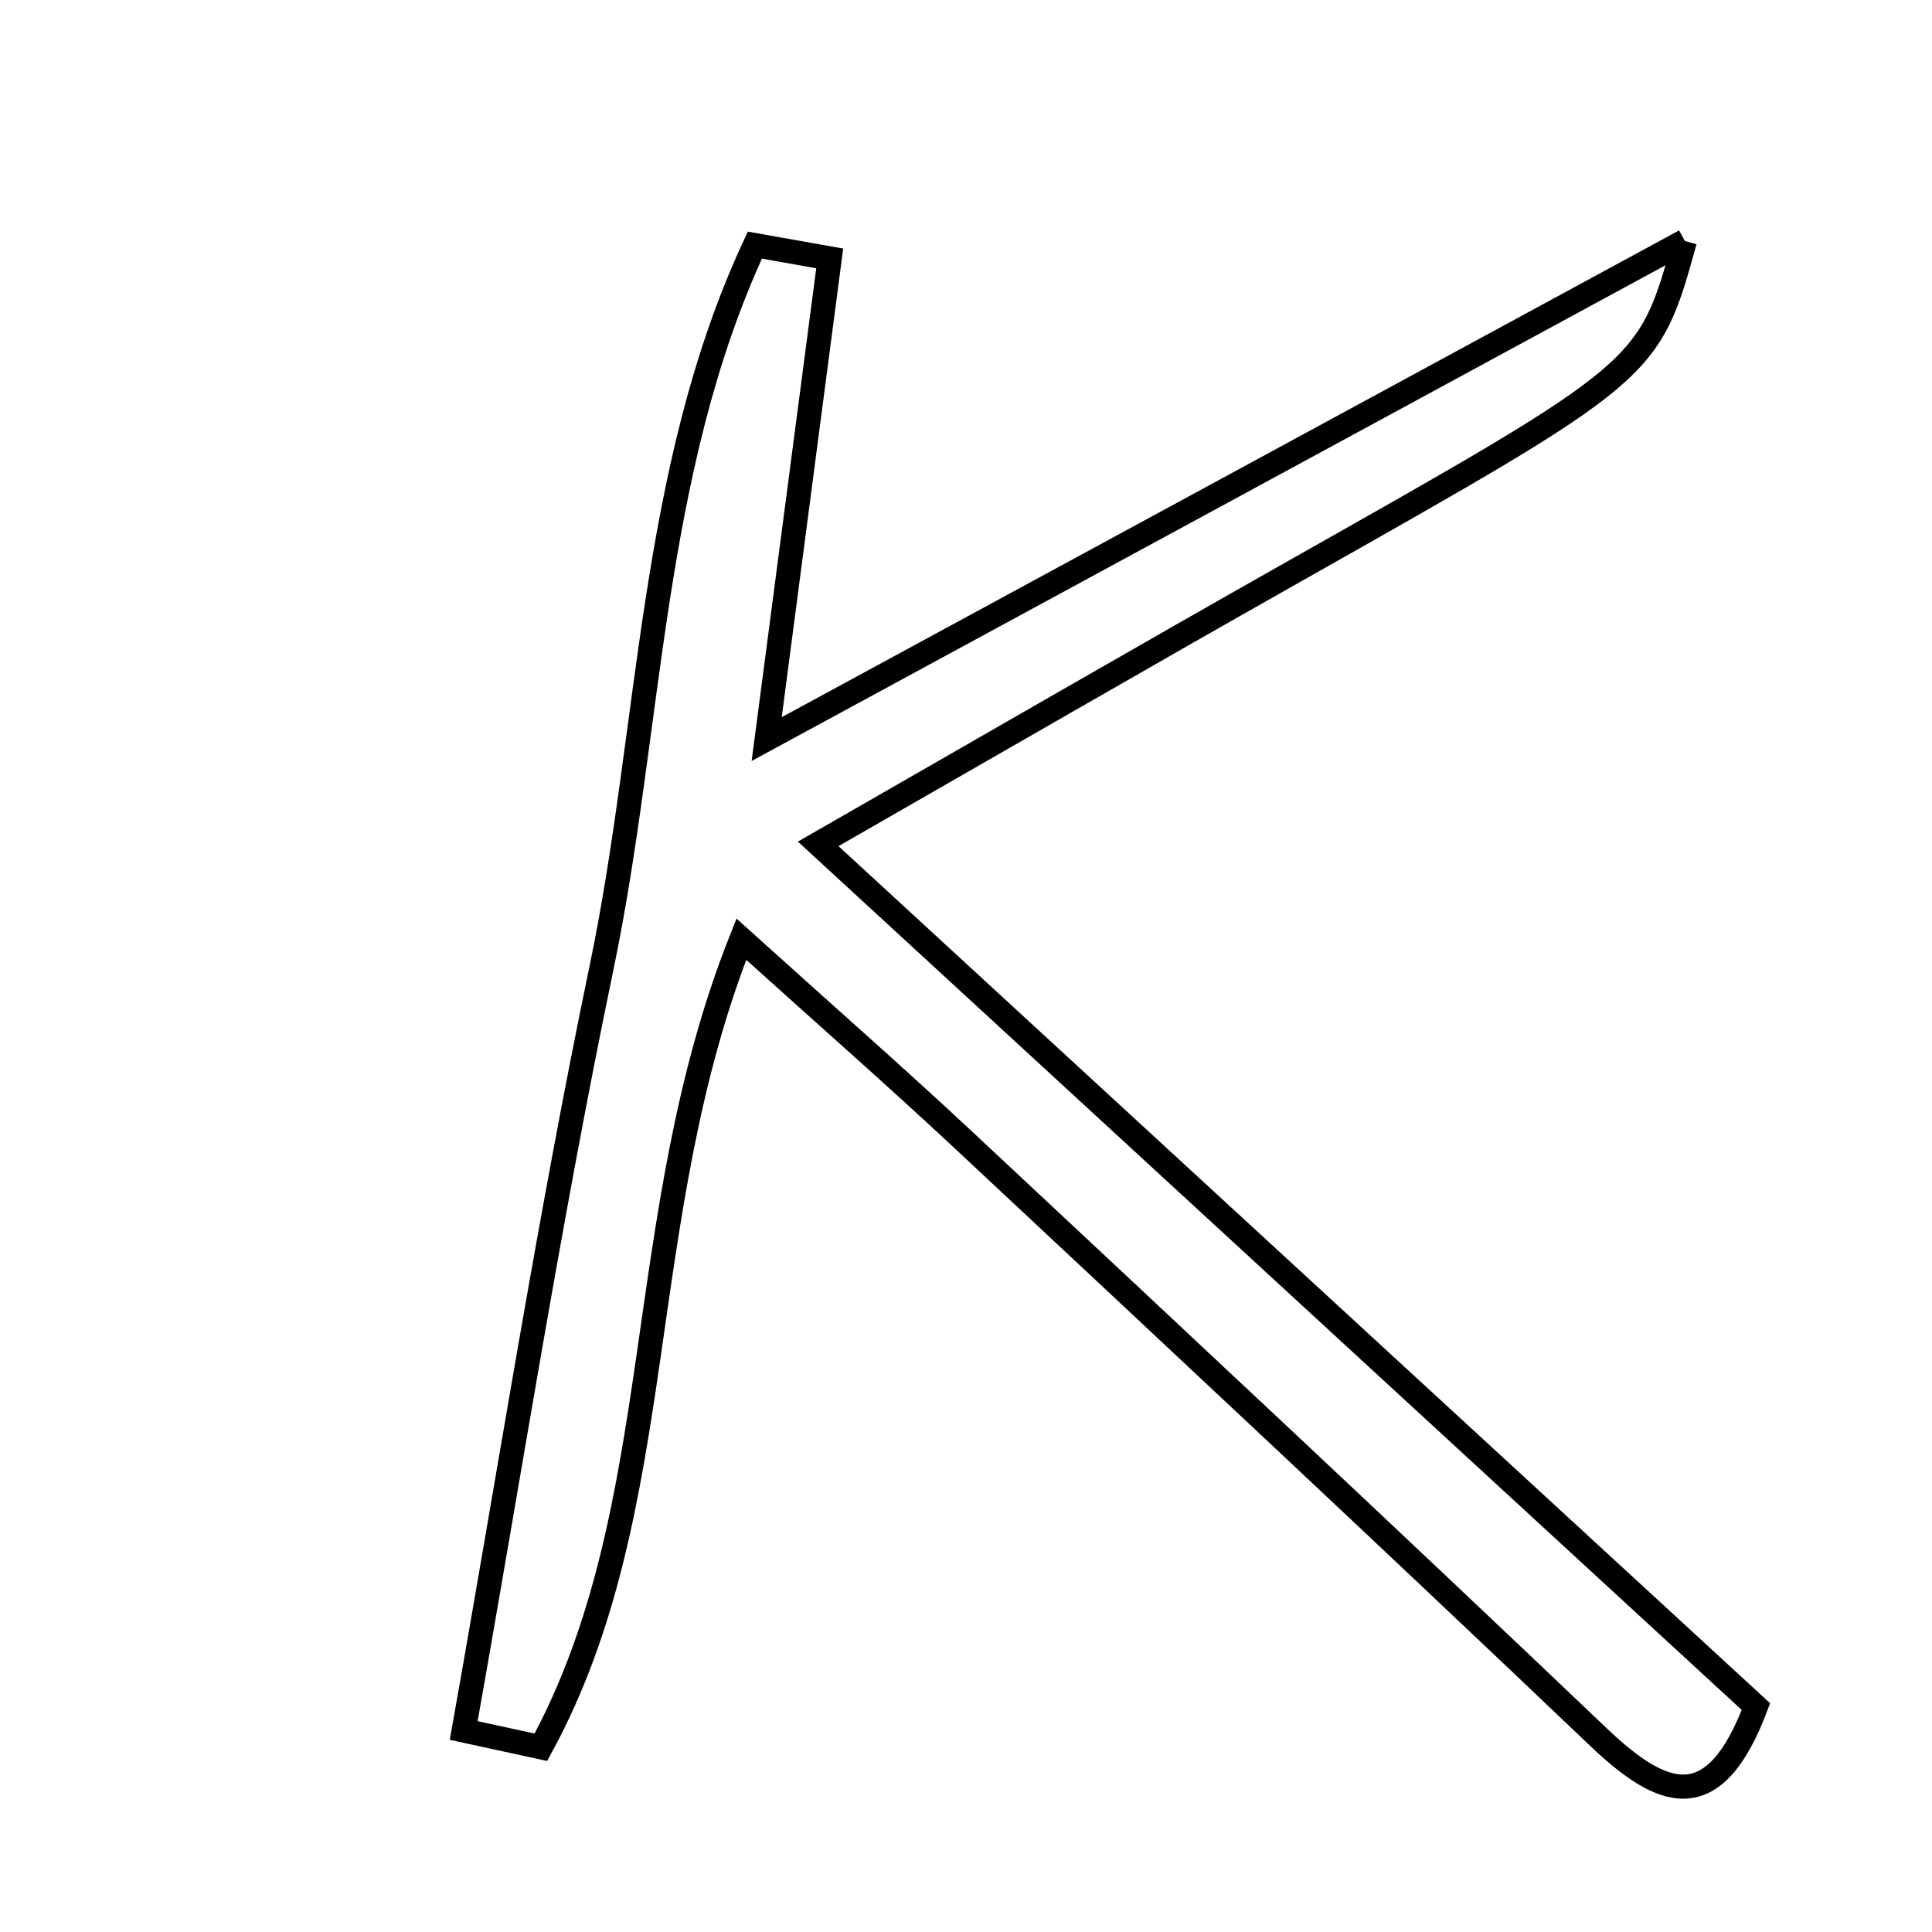 <svg xmlns="http://www.w3.org/2000/svg" viewBox="0.0 0.0 24.0 24.0" height="200px" width="200px"><path fill="none" stroke="black" stroke-width=".3" stroke-opacity="1.0"  filling="0" d="M20.93 2.994 C20.482 4.614 20.48 4.611 16.072 7.101 C14.216 8.15 12.372 9.217 10.164 10.483 C14.179 14.177 18.005 17.696 21.813 21.2 C21.292 22.582 20.657 22.34 19.858 21.58 C17.249 19.094 14.615 16.635 11.982 14.174 C11.139 13.386 10.271 12.625 9.209 11.667 C7.827 15.147 8.336 18.741 6.719 21.705 C6.4 21.636 6.08 21.567 5.76 21.497 C6.324 18.341 6.817 15.171 7.47 12.033 C8.095 9.04 8.067 5.86 9.377 3.045 C9.687 3.1 9.997 3.155 10.307 3.21 C10.07 5.016 9.833 6.822 9.524 9.181 C13.469 7.041 17.113 5.064 20.93 2.994"></path></svg>